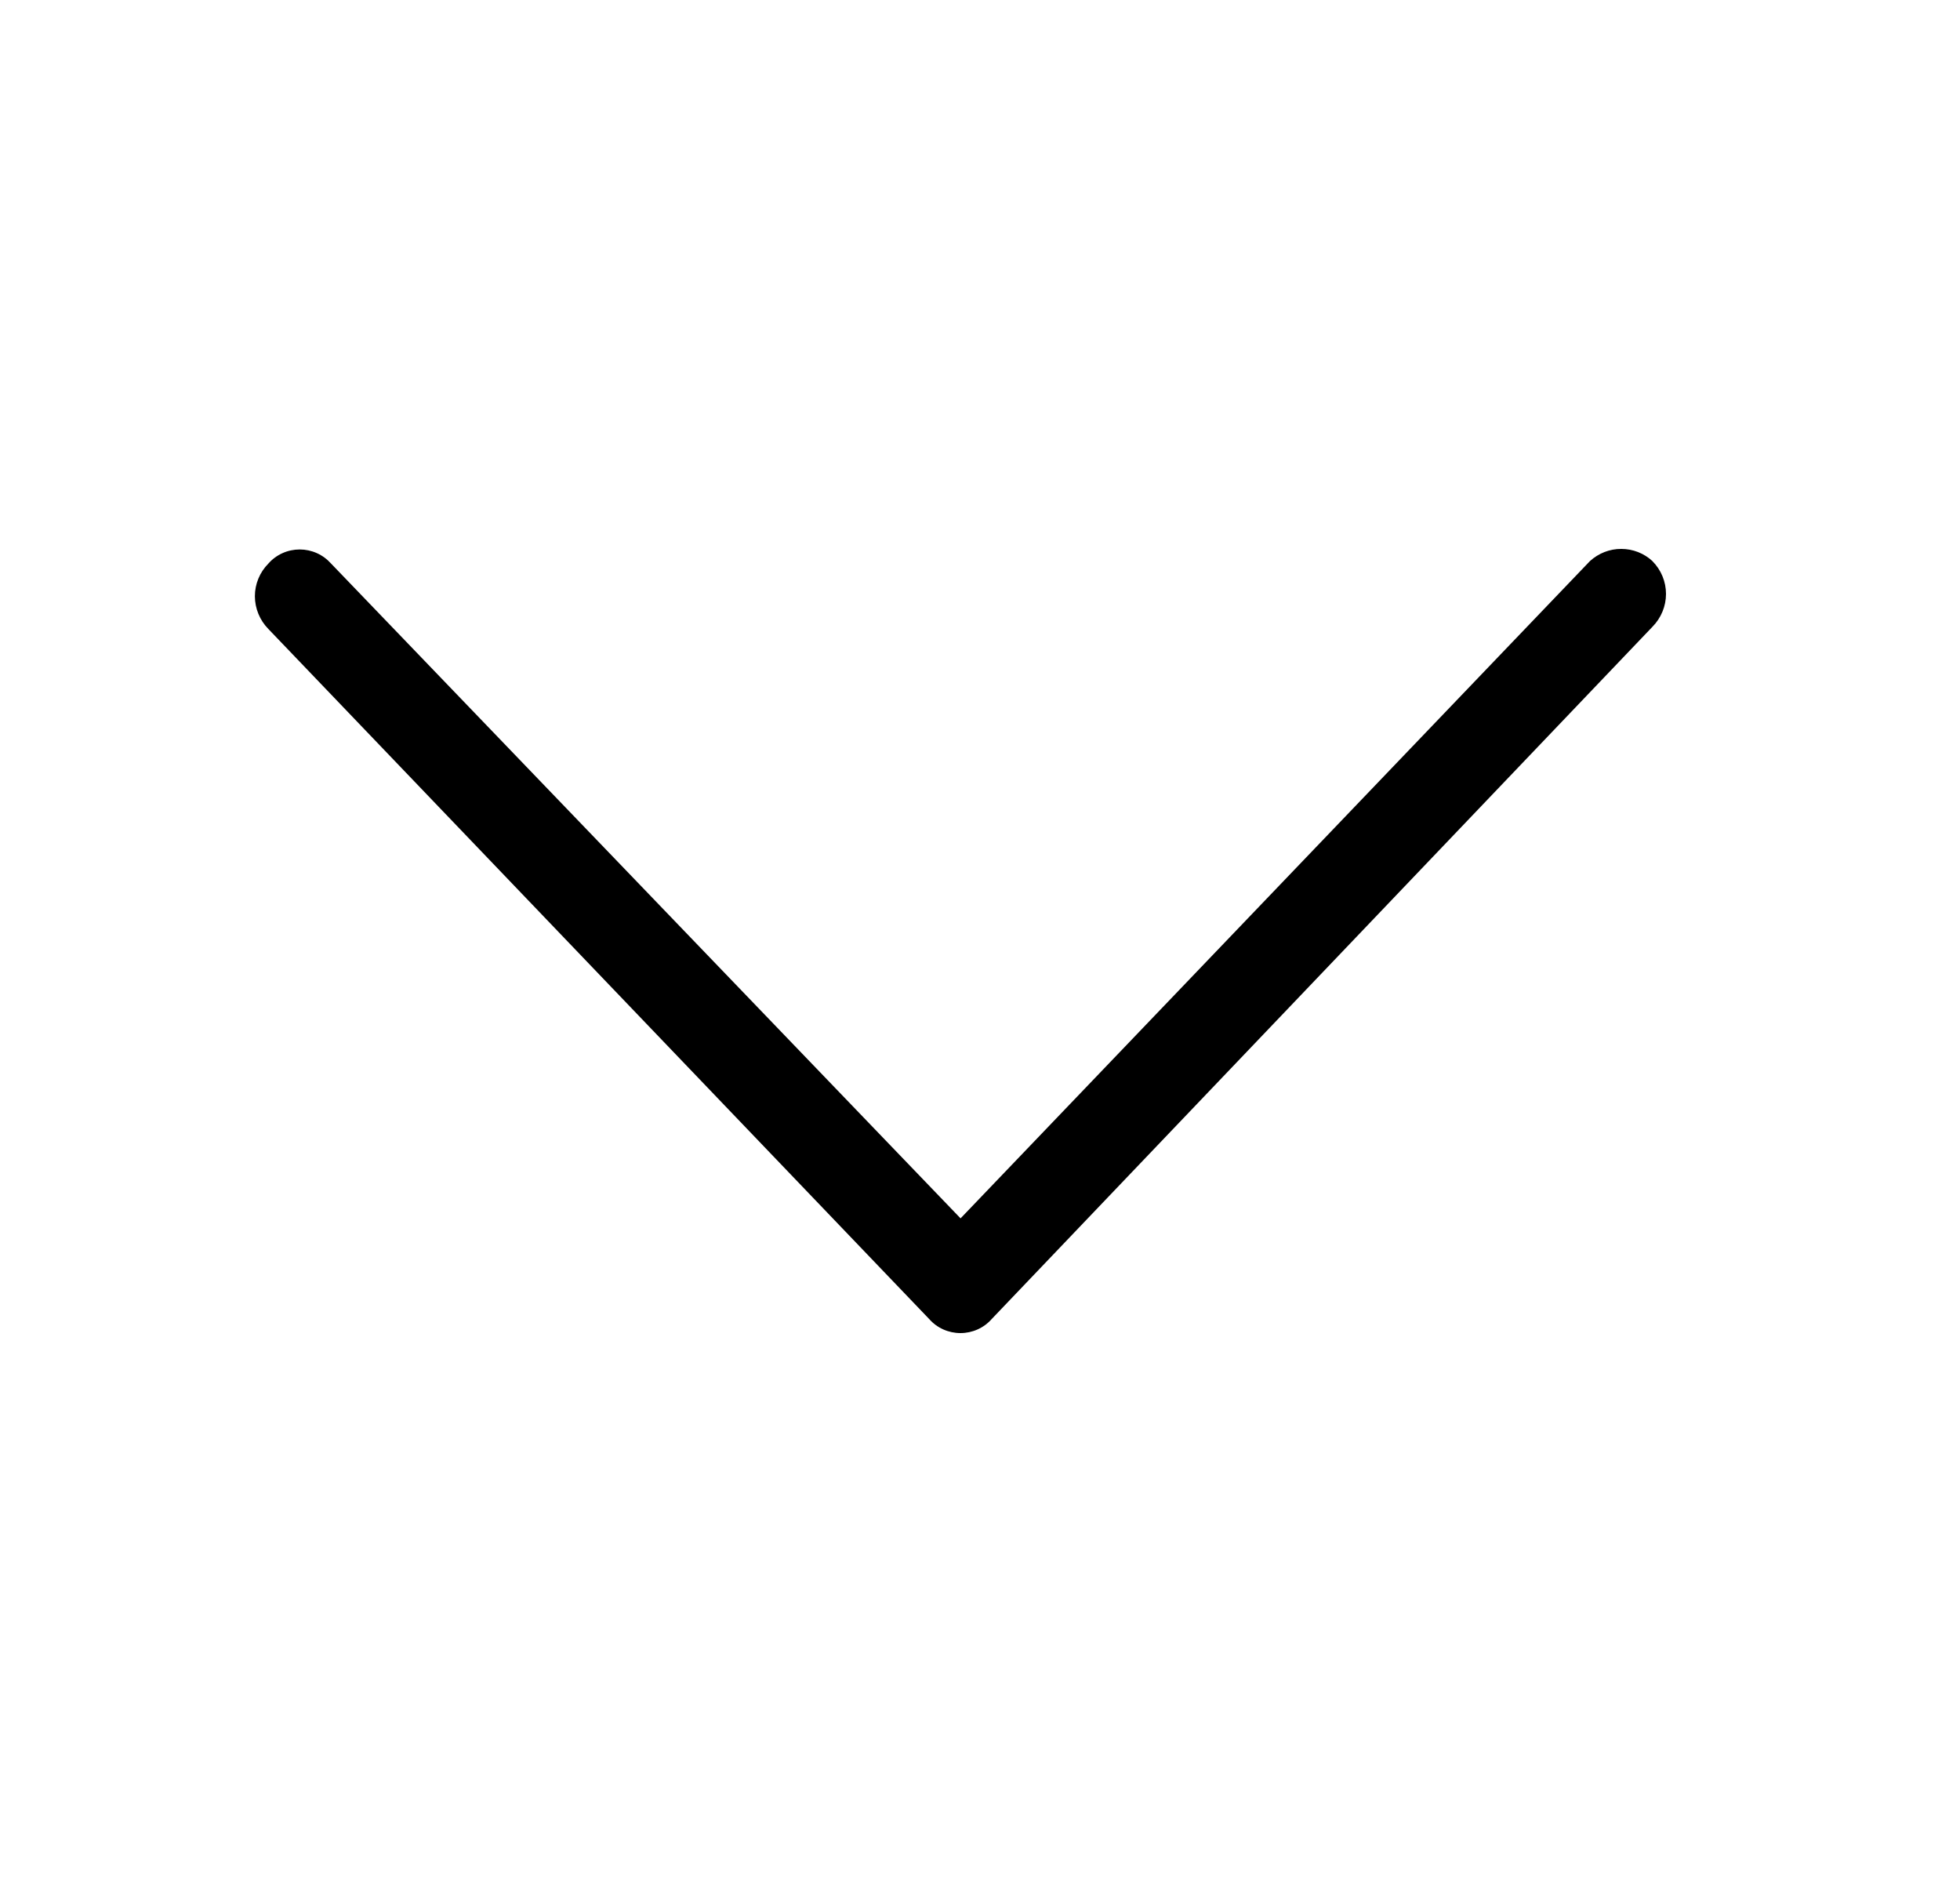 <svg width="25" height="24" viewBox="0 0 25 24" fill="none" xmlns="http://www.w3.org/2000/svg">
<g id="Icon/General">
<path id="Vector" fill-rule="evenodd" clip-rule="evenodd" d="M21.078 7.157C21.188 7.268 21.25 7.418 21.25 7.574C21.25 7.73 21.188 7.88 21.078 7.992L12.65 16.82C12.6 16.877 12.539 16.922 12.47 16.953C12.401 16.984 12.326 17 12.251 17C12.175 17 12.1 16.984 12.031 16.953C11.962 16.922 11.901 16.877 11.851 16.82L3.423 8.021C3.313 7.909 3.252 7.76 3.251 7.604C3.251 7.447 3.313 7.298 3.423 7.187C3.473 7.13 3.534 7.085 3.603 7.054C3.672 7.023 3.747 7.007 3.823 7.007C3.898 7.007 3.973 7.023 4.042 7.054C4.111 7.085 4.172 7.13 4.223 7.187L12.252 15.537L20.28 7.155C20.39 7.055 20.532 6.999 20.68 7C20.828 7 20.971 7.056 21.079 7.157L21.078 7.157Z" fill="black"/>
</g>
</svg>
